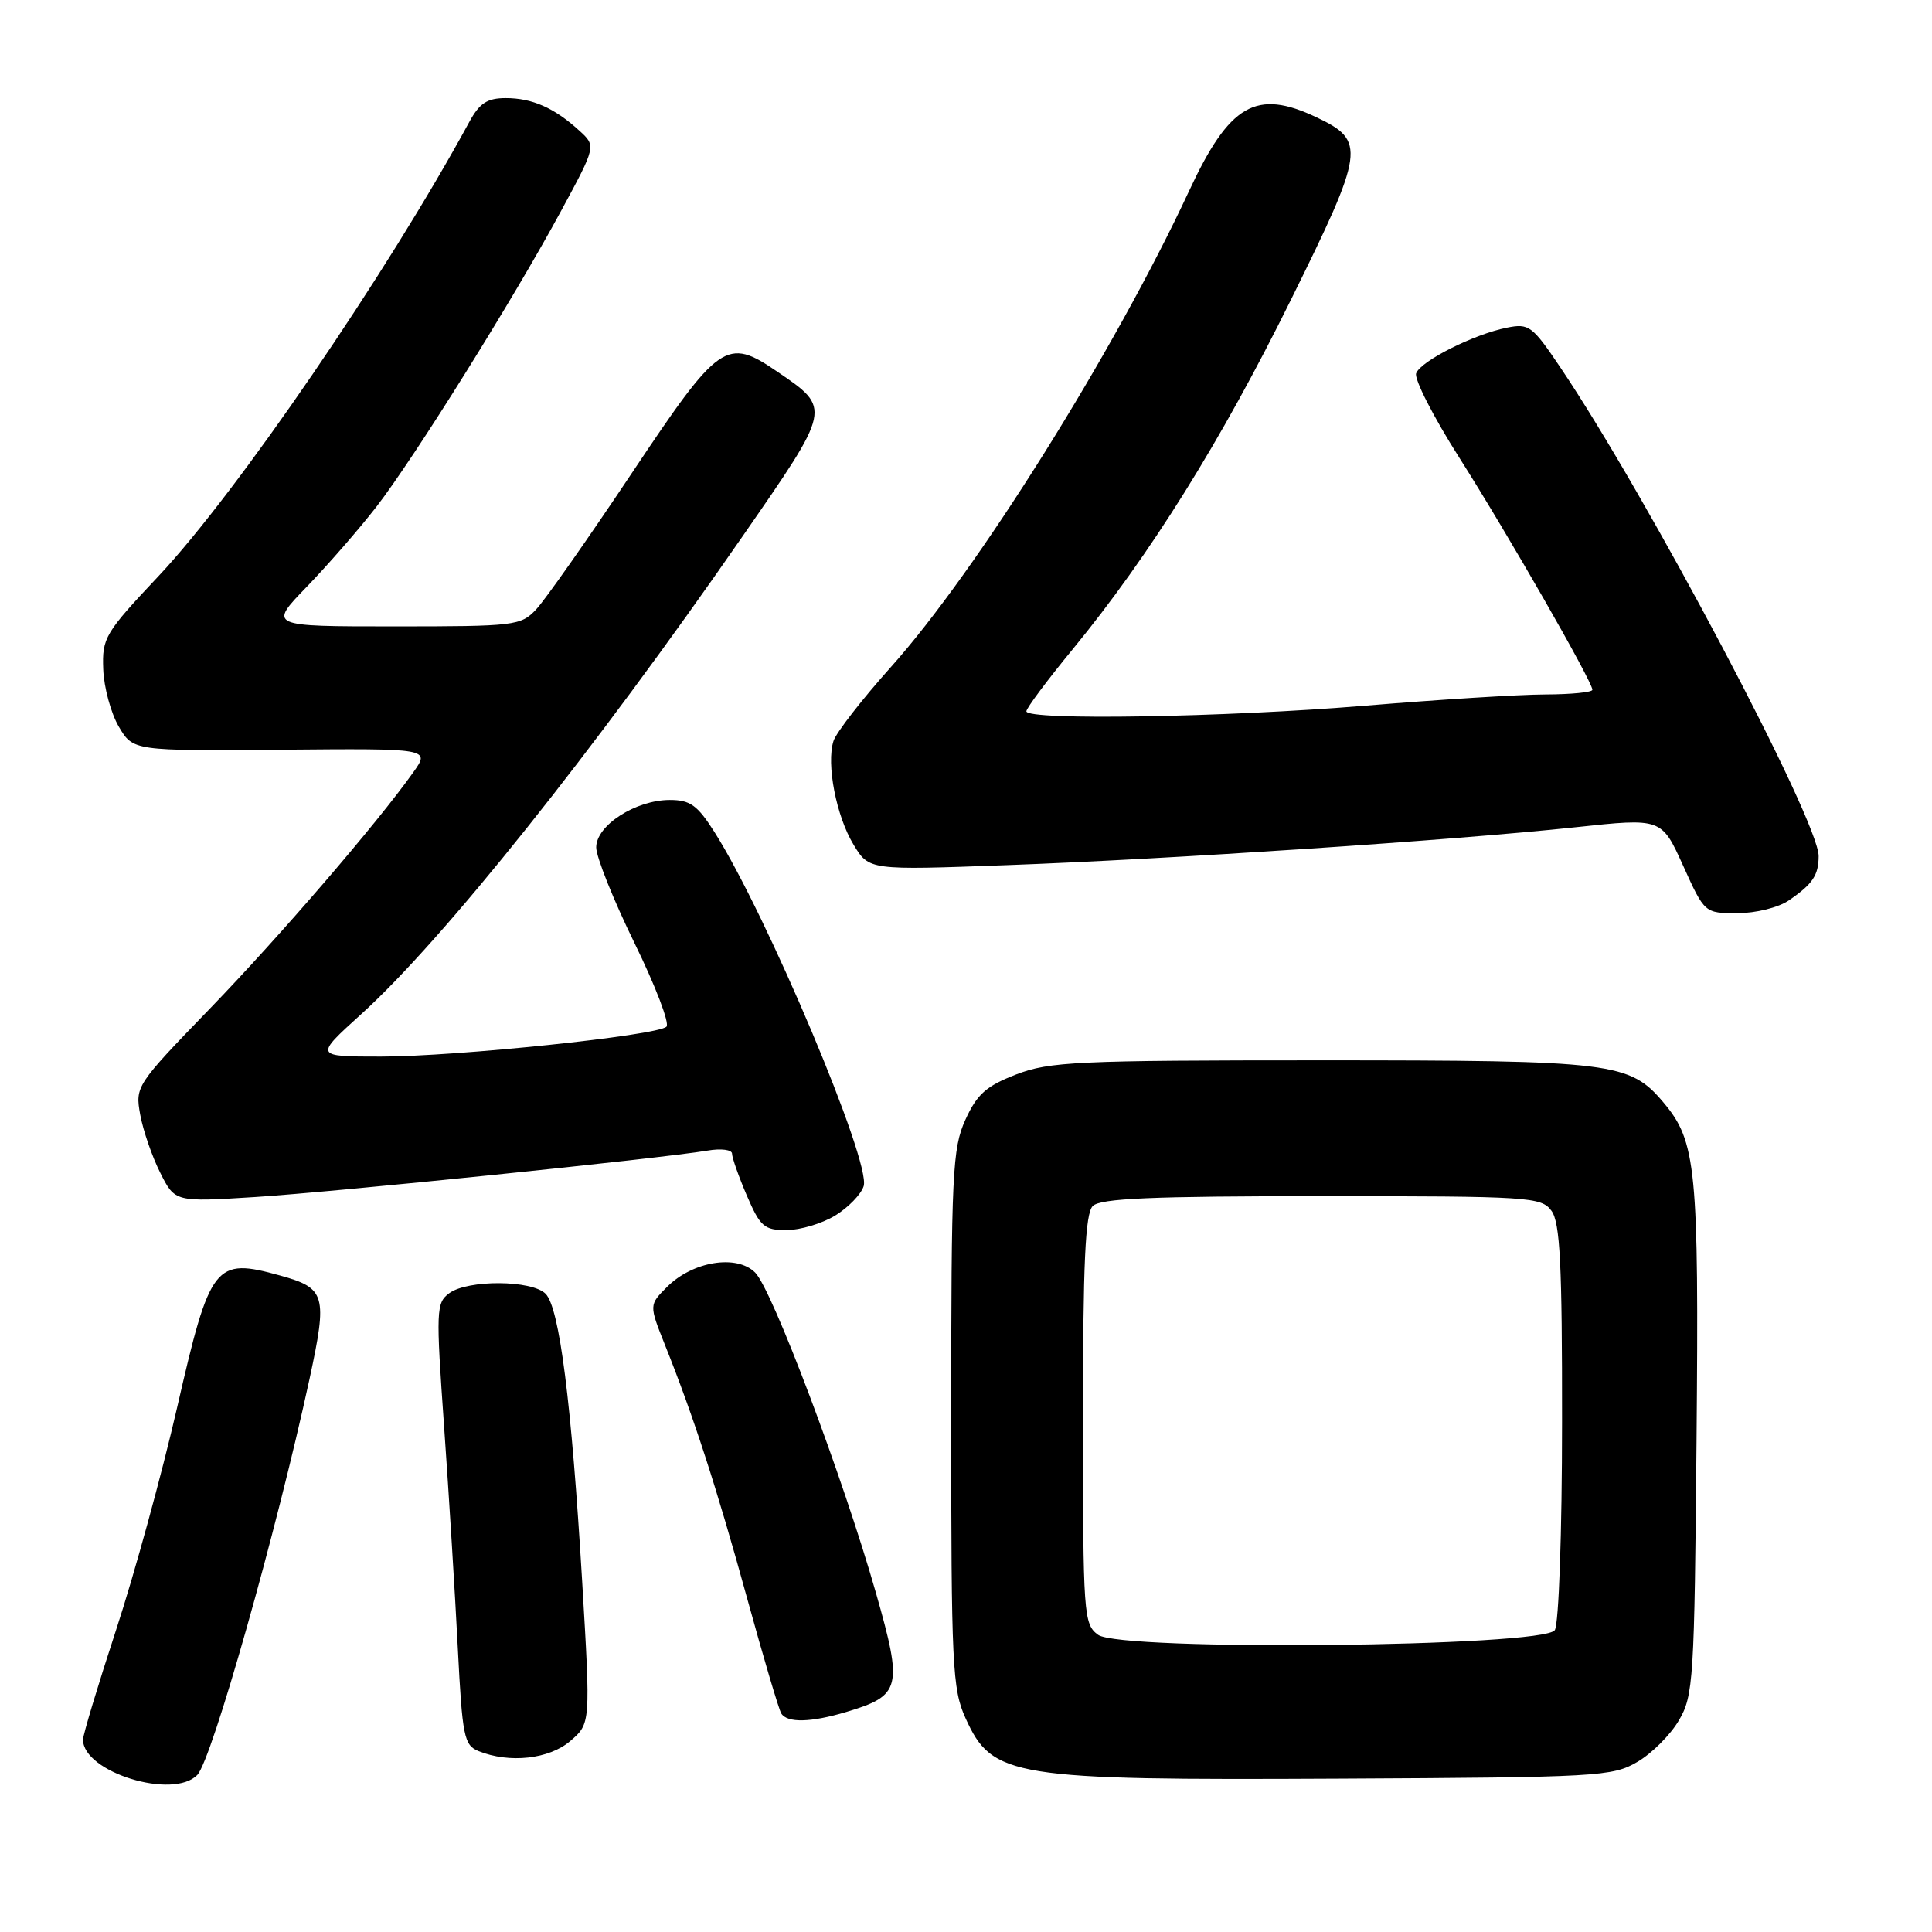 <?xml version="1.0" encoding="UTF-8" standalone="no"?>
<!DOCTYPE svg PUBLIC "-//W3C//DTD SVG 1.1//EN" "http://www.w3.org/Graphics/SVG/1.1/DTD/svg11.dtd" >
<svg xmlns="http://www.w3.org/2000/svg" xmlns:xlink="http://www.w3.org/1999/xlink" version="1.1" viewBox="0 0 256 256">
 <g >
 <path fill="currentColor"
d=" M 26.15 235.18 C 28.08 233.15 36.64 202.94 41.02 182.69 C 43.41 171.60 43.15 170.69 37.14 169.02 C 28.46 166.61 27.85 167.39 23.47 186.50 C 21.45 195.30 17.82 208.54 15.40 215.92 C 12.98 223.30 11.00 229.87 11.00 230.51 C 11.00 234.83 22.97 238.51 26.15 235.18 Z  M 216.96 233.46 C 218.87 232.35 221.35 229.87 222.46 227.96 C 224.39 224.70 224.52 222.60 224.80 190.79 C 225.12 154.85 224.77 151.25 220.44 146.11 C 215.94 140.76 213.80 140.50 175.00 140.50 C 142.70 140.50 139.06 140.67 134.65 142.37 C 130.67 143.91 129.46 144.99 127.92 148.37 C 126.20 152.16 126.04 155.43 126.04 188.00 C 126.04 220.70 126.19 223.83 127.94 227.67 C 131.49 235.50 133.98 235.90 177.50 235.68 C 211.73 235.51 213.67 235.40 216.96 233.46 Z  M 75.57 230.69 C 78.26 228.38 78.26 228.38 77.14 209.55 C 75.72 185.77 74.13 173.27 72.29 171.43 C 70.46 169.60 62.00 169.55 59.54 171.35 C 57.79 172.63 57.75 173.57 58.85 189.10 C 59.49 198.12 60.30 211.28 60.66 218.34 C 61.26 230.12 61.49 231.25 63.41 232.03 C 67.50 233.68 72.77 233.10 75.57 230.69 Z  M 112.12 226.85 C 119.40 224.67 119.65 223.66 116.07 211.08 C 111.71 195.78 102.33 170.88 100.06 168.62 C 97.62 166.18 91.78 167.13 88.39 170.52 C 86.00 172.91 86.00 172.91 88.11 178.21 C 91.90 187.68 95.00 197.24 99.00 211.79 C 101.16 219.65 103.20 226.51 103.52 227.04 C 104.32 228.32 107.43 228.25 112.12 226.85 Z  M 110.66 161.07 C 112.40 160.01 114.10 158.25 114.44 157.17 C 115.45 154.02 101.63 121.24 94.67 110.25 C 92.40 106.68 91.46 106.00 88.74 106.00 C 84.22 106.01 79.00 109.37 79.00 112.28 C 79.00 113.55 81.28 119.25 84.06 124.93 C 86.85 130.62 88.76 135.62 88.31 136.04 C 87.07 137.22 60.46 140.00 50.48 140.00 C 41.66 140.00 41.66 140.00 47.84 134.40 C 58.66 124.62 78.67 99.55 98.37 71.10 C 110.23 53.99 110.19 54.16 103.00 49.25 C 96.25 44.64 95.34 45.28 83.68 62.75 C 77.90 71.41 72.21 79.51 71.04 80.75 C 69.01 82.91 68.24 83.00 52.25 83.00 C 35.57 83.00 35.57 83.00 40.65 77.75 C 43.44 74.86 47.59 70.10 49.86 67.17 C 54.90 60.66 68.06 39.58 74.36 27.92 C 79.00 19.34 79.00 19.34 76.75 17.30 C 73.45 14.29 70.52 13.00 67.02 13.00 C 64.56 13.00 63.55 13.66 62.20 16.13 C 51.28 36.22 31.37 65.31 21.03 76.31 C 13.89 83.90 13.52 84.52 13.68 88.68 C 13.77 91.09 14.70 94.51 15.74 96.28 C 17.64 99.50 17.64 99.50 37.33 99.34 C 57.01 99.17 57.01 99.17 54.76 102.34 C 49.89 109.19 37.14 124.00 27.76 133.70 C 18.03 143.76 17.90 143.96 18.58 147.70 C 18.96 149.79 20.15 153.25 21.23 155.39 C 23.18 159.28 23.18 159.28 33.84 158.61 C 44.36 157.94 87.44 153.52 93.75 152.46 C 95.54 152.15 97.00 152.34 97.00 152.87 C 97.00 153.40 97.88 155.90 98.96 158.42 C 100.73 162.53 101.26 163.00 104.21 163.00 C 106.02 162.99 108.92 162.13 110.66 161.07 Z  M 237.03 119.31 C 240.18 117.15 240.97 115.99 240.98 113.45 C 241.02 108.79 218.29 65.79 206.73 48.65 C 203.03 43.16 202.59 42.83 199.67 43.42 C 195.30 44.29 188.28 47.82 187.65 49.46 C 187.36 50.21 189.94 55.26 193.38 60.67 C 199.76 70.71 211.00 90.32 211.00 91.40 C 211.00 91.73 208.19 92.01 204.75 92.02 C 201.31 92.03 190.62 92.70 181.00 93.50 C 162.34 95.05 136.00 95.49 136.00 94.25 C 136.00 93.84 138.77 90.12 142.16 86.00 C 152.36 73.57 161.79 58.48 171.08 39.67 C 180.84 19.93 181.01 18.66 174.46 15.55 C 166.44 11.74 162.91 13.79 157.54 25.34 C 147.68 46.53 129.46 75.63 118.09 88.34 C 114.23 92.65 110.79 97.09 110.44 98.19 C 109.47 101.24 110.81 108.16 113.11 111.94 C 115.16 115.31 115.16 115.31 133.33 114.64 C 154.78 113.86 192.80 111.33 208.81 109.61 C 220.16 108.39 220.16 108.39 223.02 114.70 C 225.87 121.00 225.87 121.00 230.21 121.00 C 232.65 121.00 235.64 120.26 237.03 119.31 Z  M 145.50 216.62 C 143.59 215.22 143.50 214.00 143.50 188.13 C 143.50 167.28 143.80 160.80 144.80 159.80 C 145.81 158.79 152.65 158.50 175.13 158.50 C 202.71 158.50 204.23 158.60 205.58 160.44 C 206.72 162.00 207.00 167.50 206.98 188.44 C 206.98 203.09 206.55 215.16 206.02 216.00 C 204.61 218.23 148.49 218.81 145.50 216.62 Z "/>
</g>
</svg>